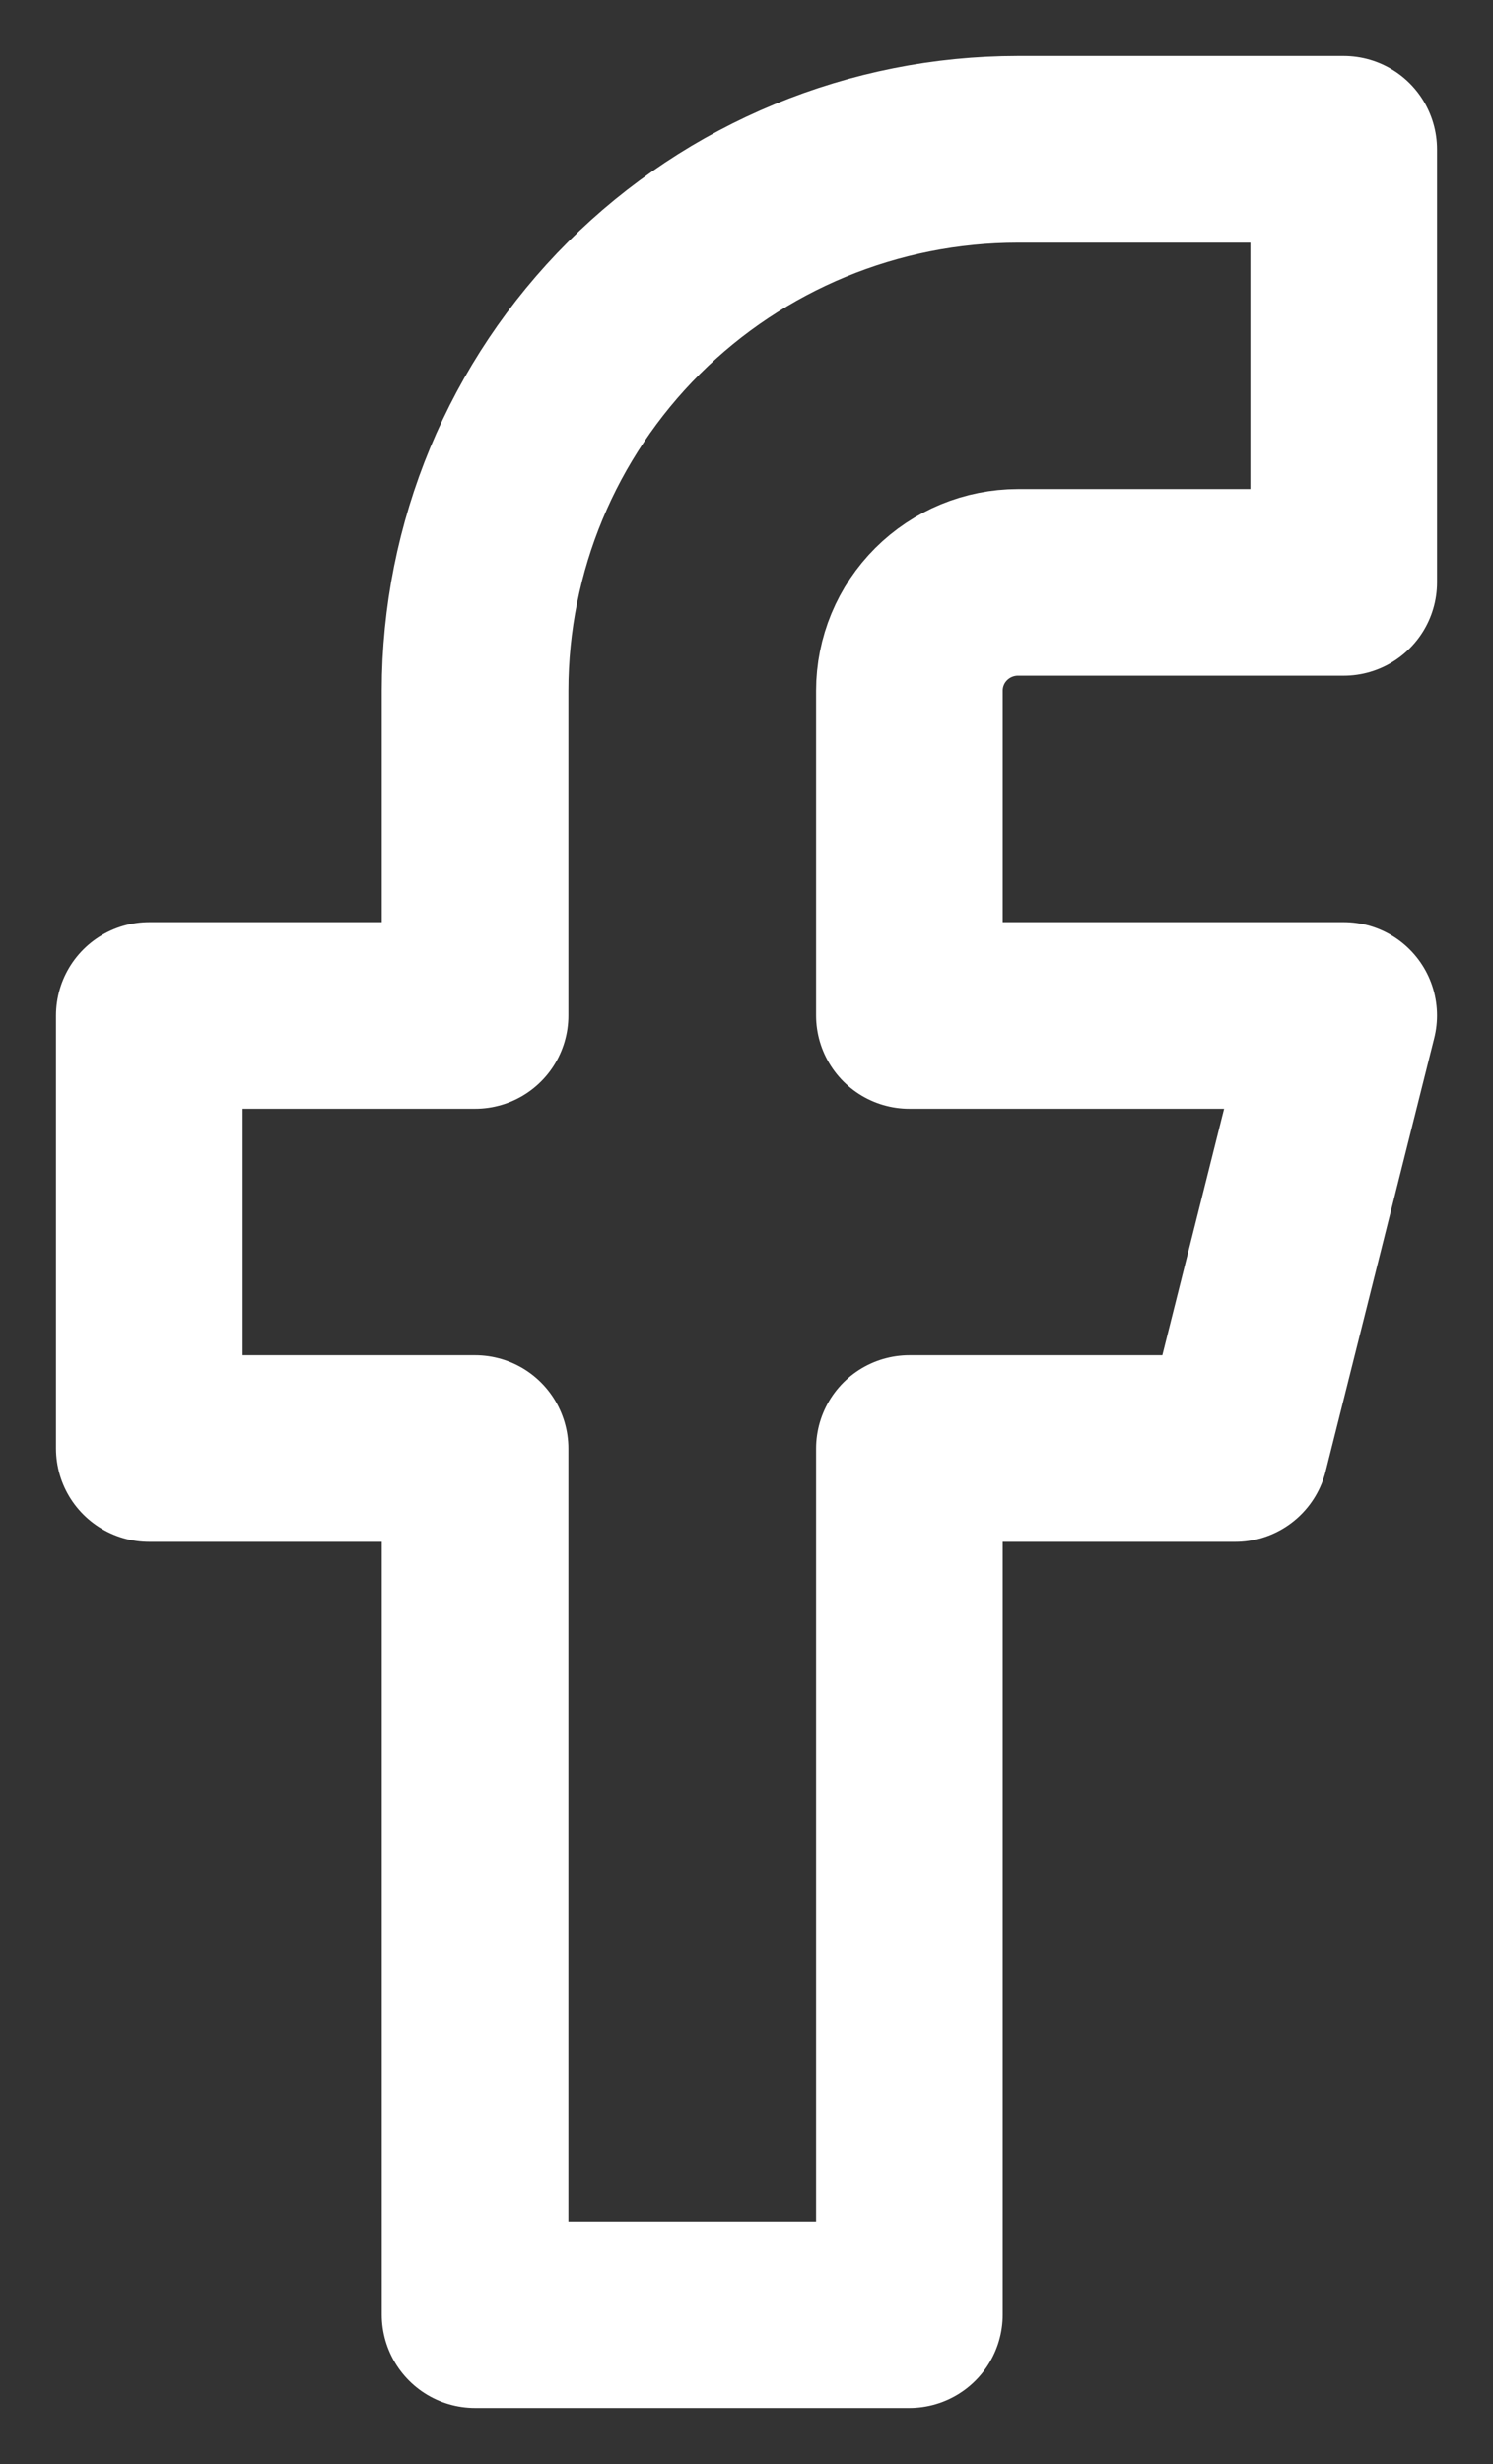 <svg width="20" height="33" viewBox="0 0 20 33" fill="none" xmlns="http://www.w3.org/2000/svg">
<rect x="0" y="0" width="20" height="33" fill="#333333" stroke="none"/>
<path d="M18 2H13.636C11.707 2 9.858 2.764 8.494 4.123C7.13 5.483 6.364 7.327 6.364 9.25V13.6H2V19.4H6.364V31H12.182V19.4H16.546L18 13.6H12.182V9.25C12.182 8.865 12.335 8.497 12.608 8.225C12.881 7.953 13.251 7.8 13.636 7.8H18V2Z" stroke="white" stroke-width="2.5" stroke-linecap="round" stroke-linejoin="round"/>
</svg>
